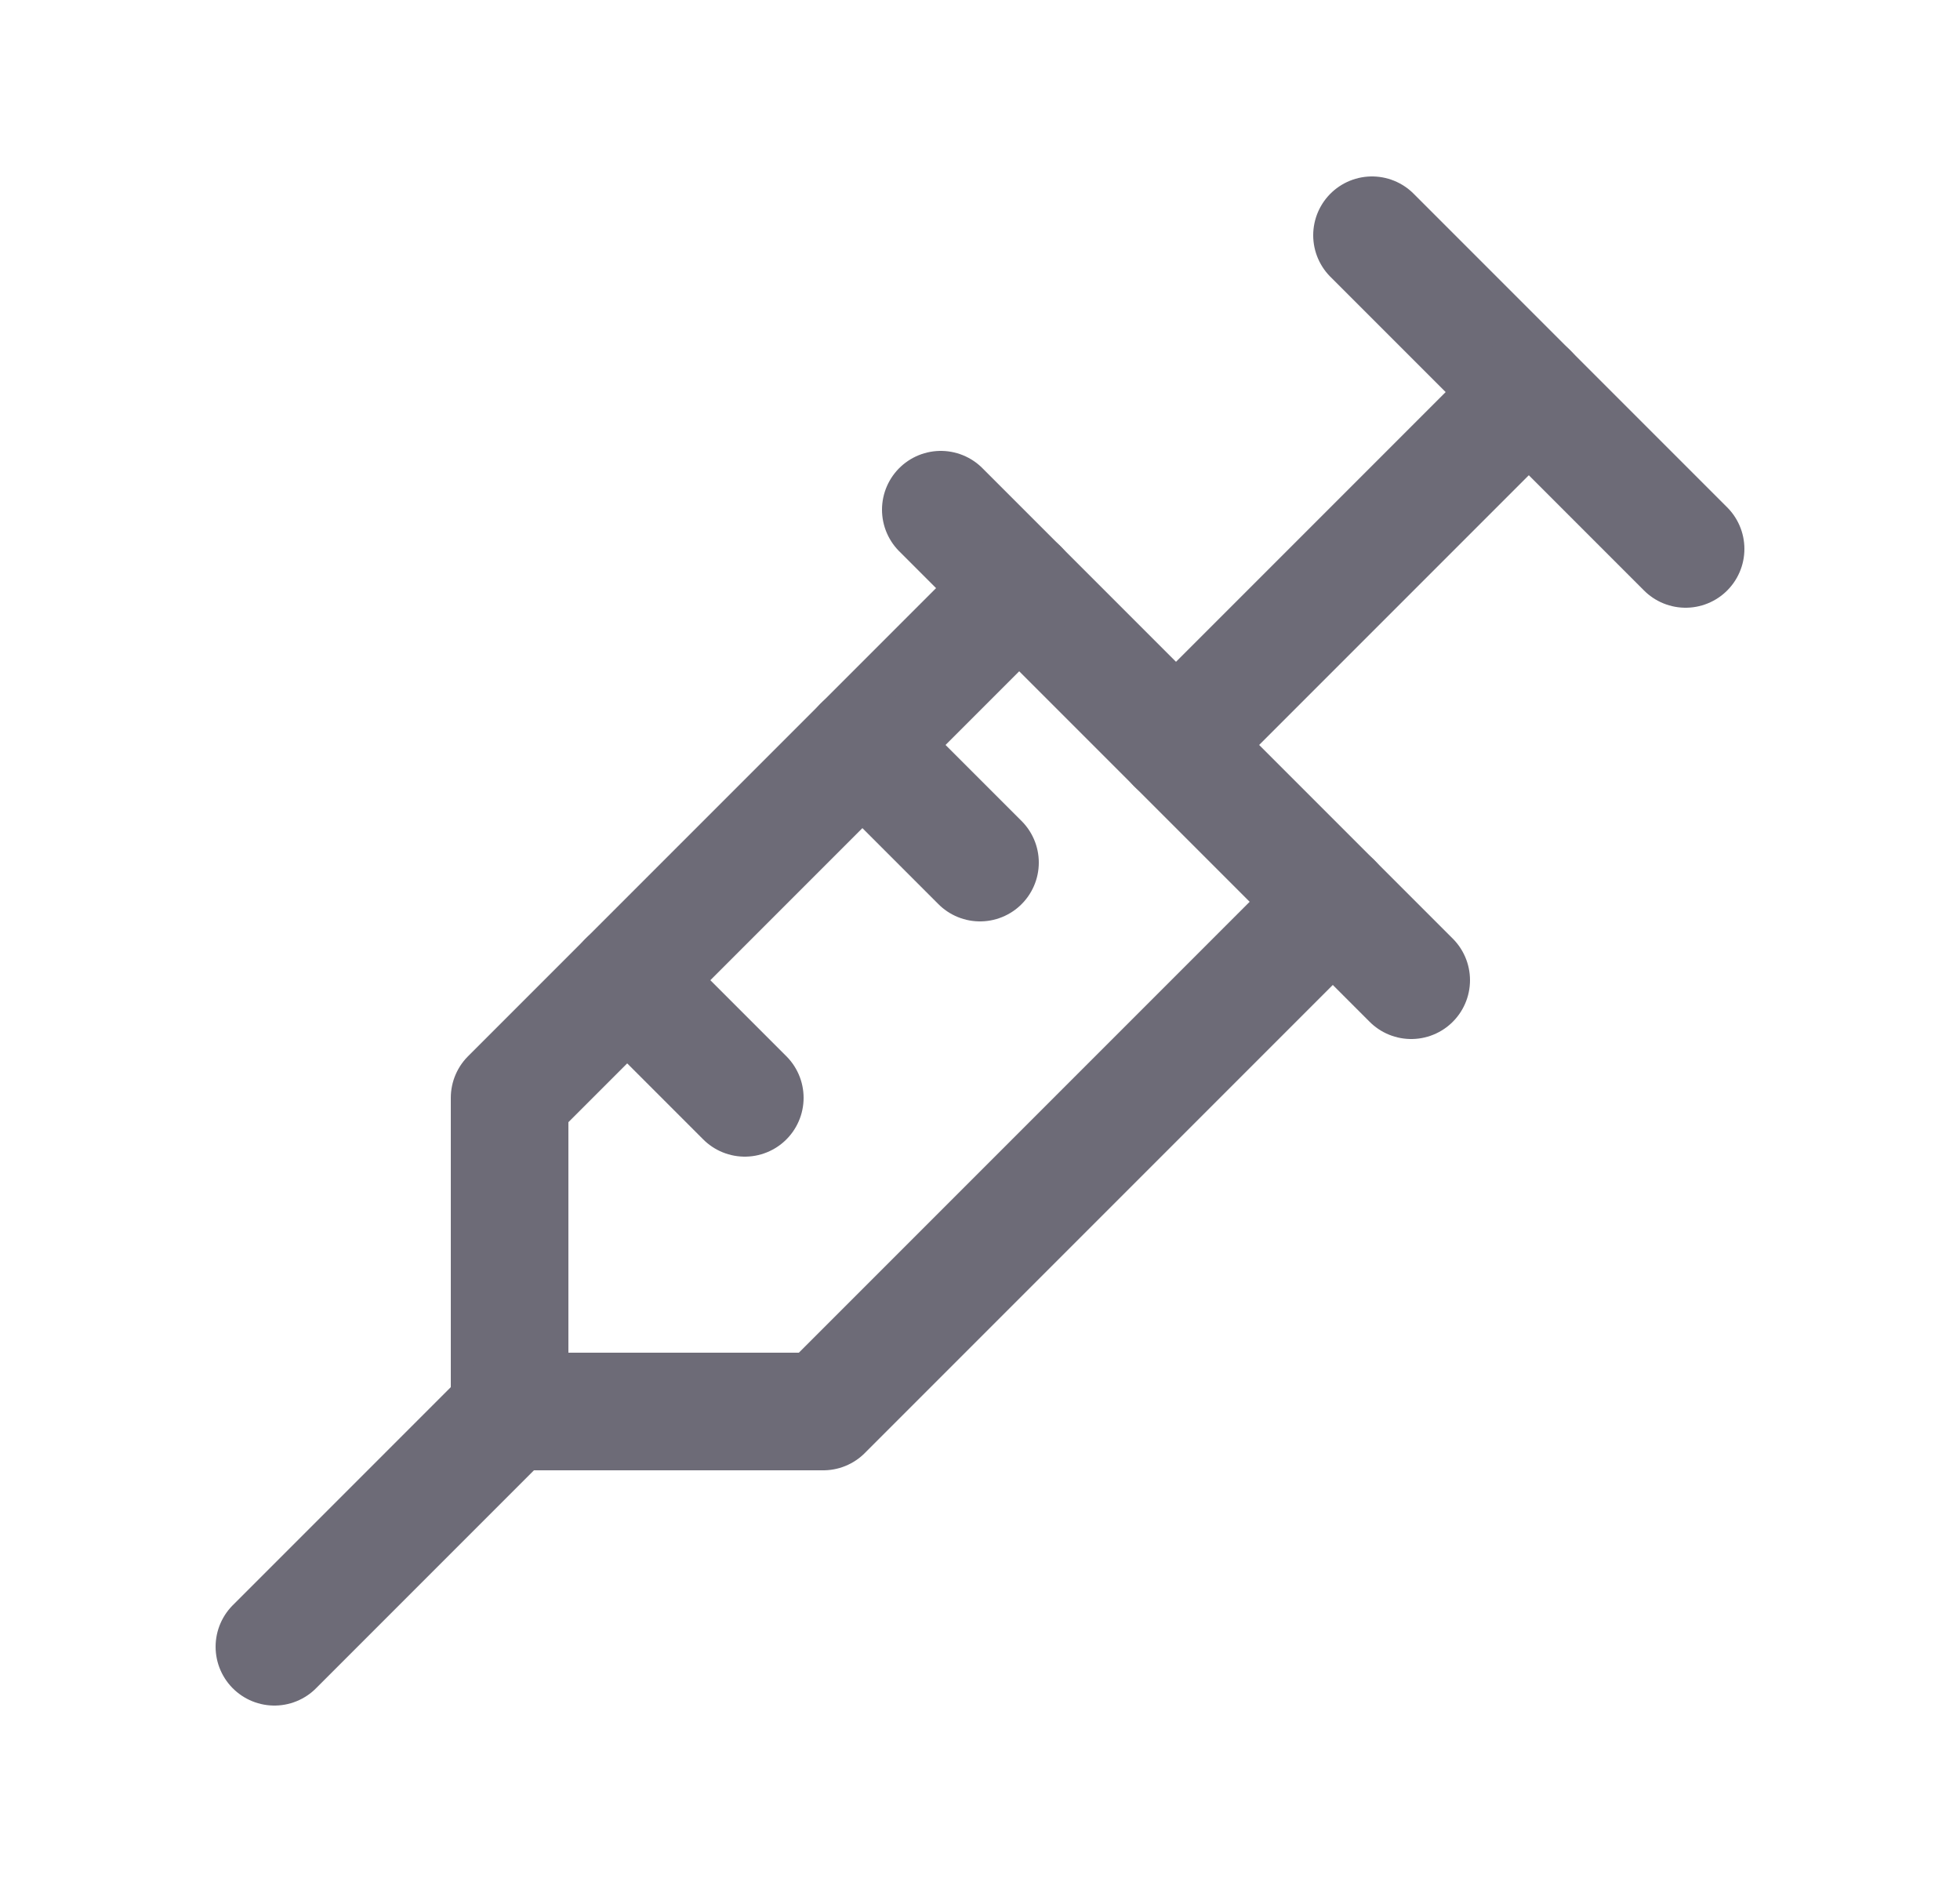 <svg width="25" height="24" viewBox="0 0 25 24" fill="none" xmlns="http://www.w3.org/2000/svg">
<path d="M17.5 3L21.5 7" stroke="#6D6B77" stroke-width="1.5" stroke-linecap="round" stroke-linejoin="round"/>
<path d="M19.5 5L15 9.5" stroke="#6D6B77" stroke-width="1.5" stroke-linecap="round" stroke-linejoin="round"/>
<path d="M12 6.5L18 12.5" stroke="#6D6B77" stroke-width="1.5" stroke-linecap="round" stroke-linejoin="round"/>
<path d="M17 11.5L10.5 18H6.5V14L13 7.5" stroke="#6D6B77" stroke-width="1.5" stroke-linecap="round" stroke-linejoin="round"/>
<path d="M8 12.5L9.5 14" stroke="#6D6B77" stroke-width="1.5" stroke-linecap="round" stroke-linejoin="round"/>
<path d="M11 9.5L12.5 11" stroke="#6D6B77" stroke-width="1.5" stroke-linecap="round" stroke-linejoin="round"/>
<path d="M3.5 21L6.5 18" stroke="#6D6B77" stroke-width="1.5" stroke-linecap="round" stroke-linejoin="round"/>
</svg>
